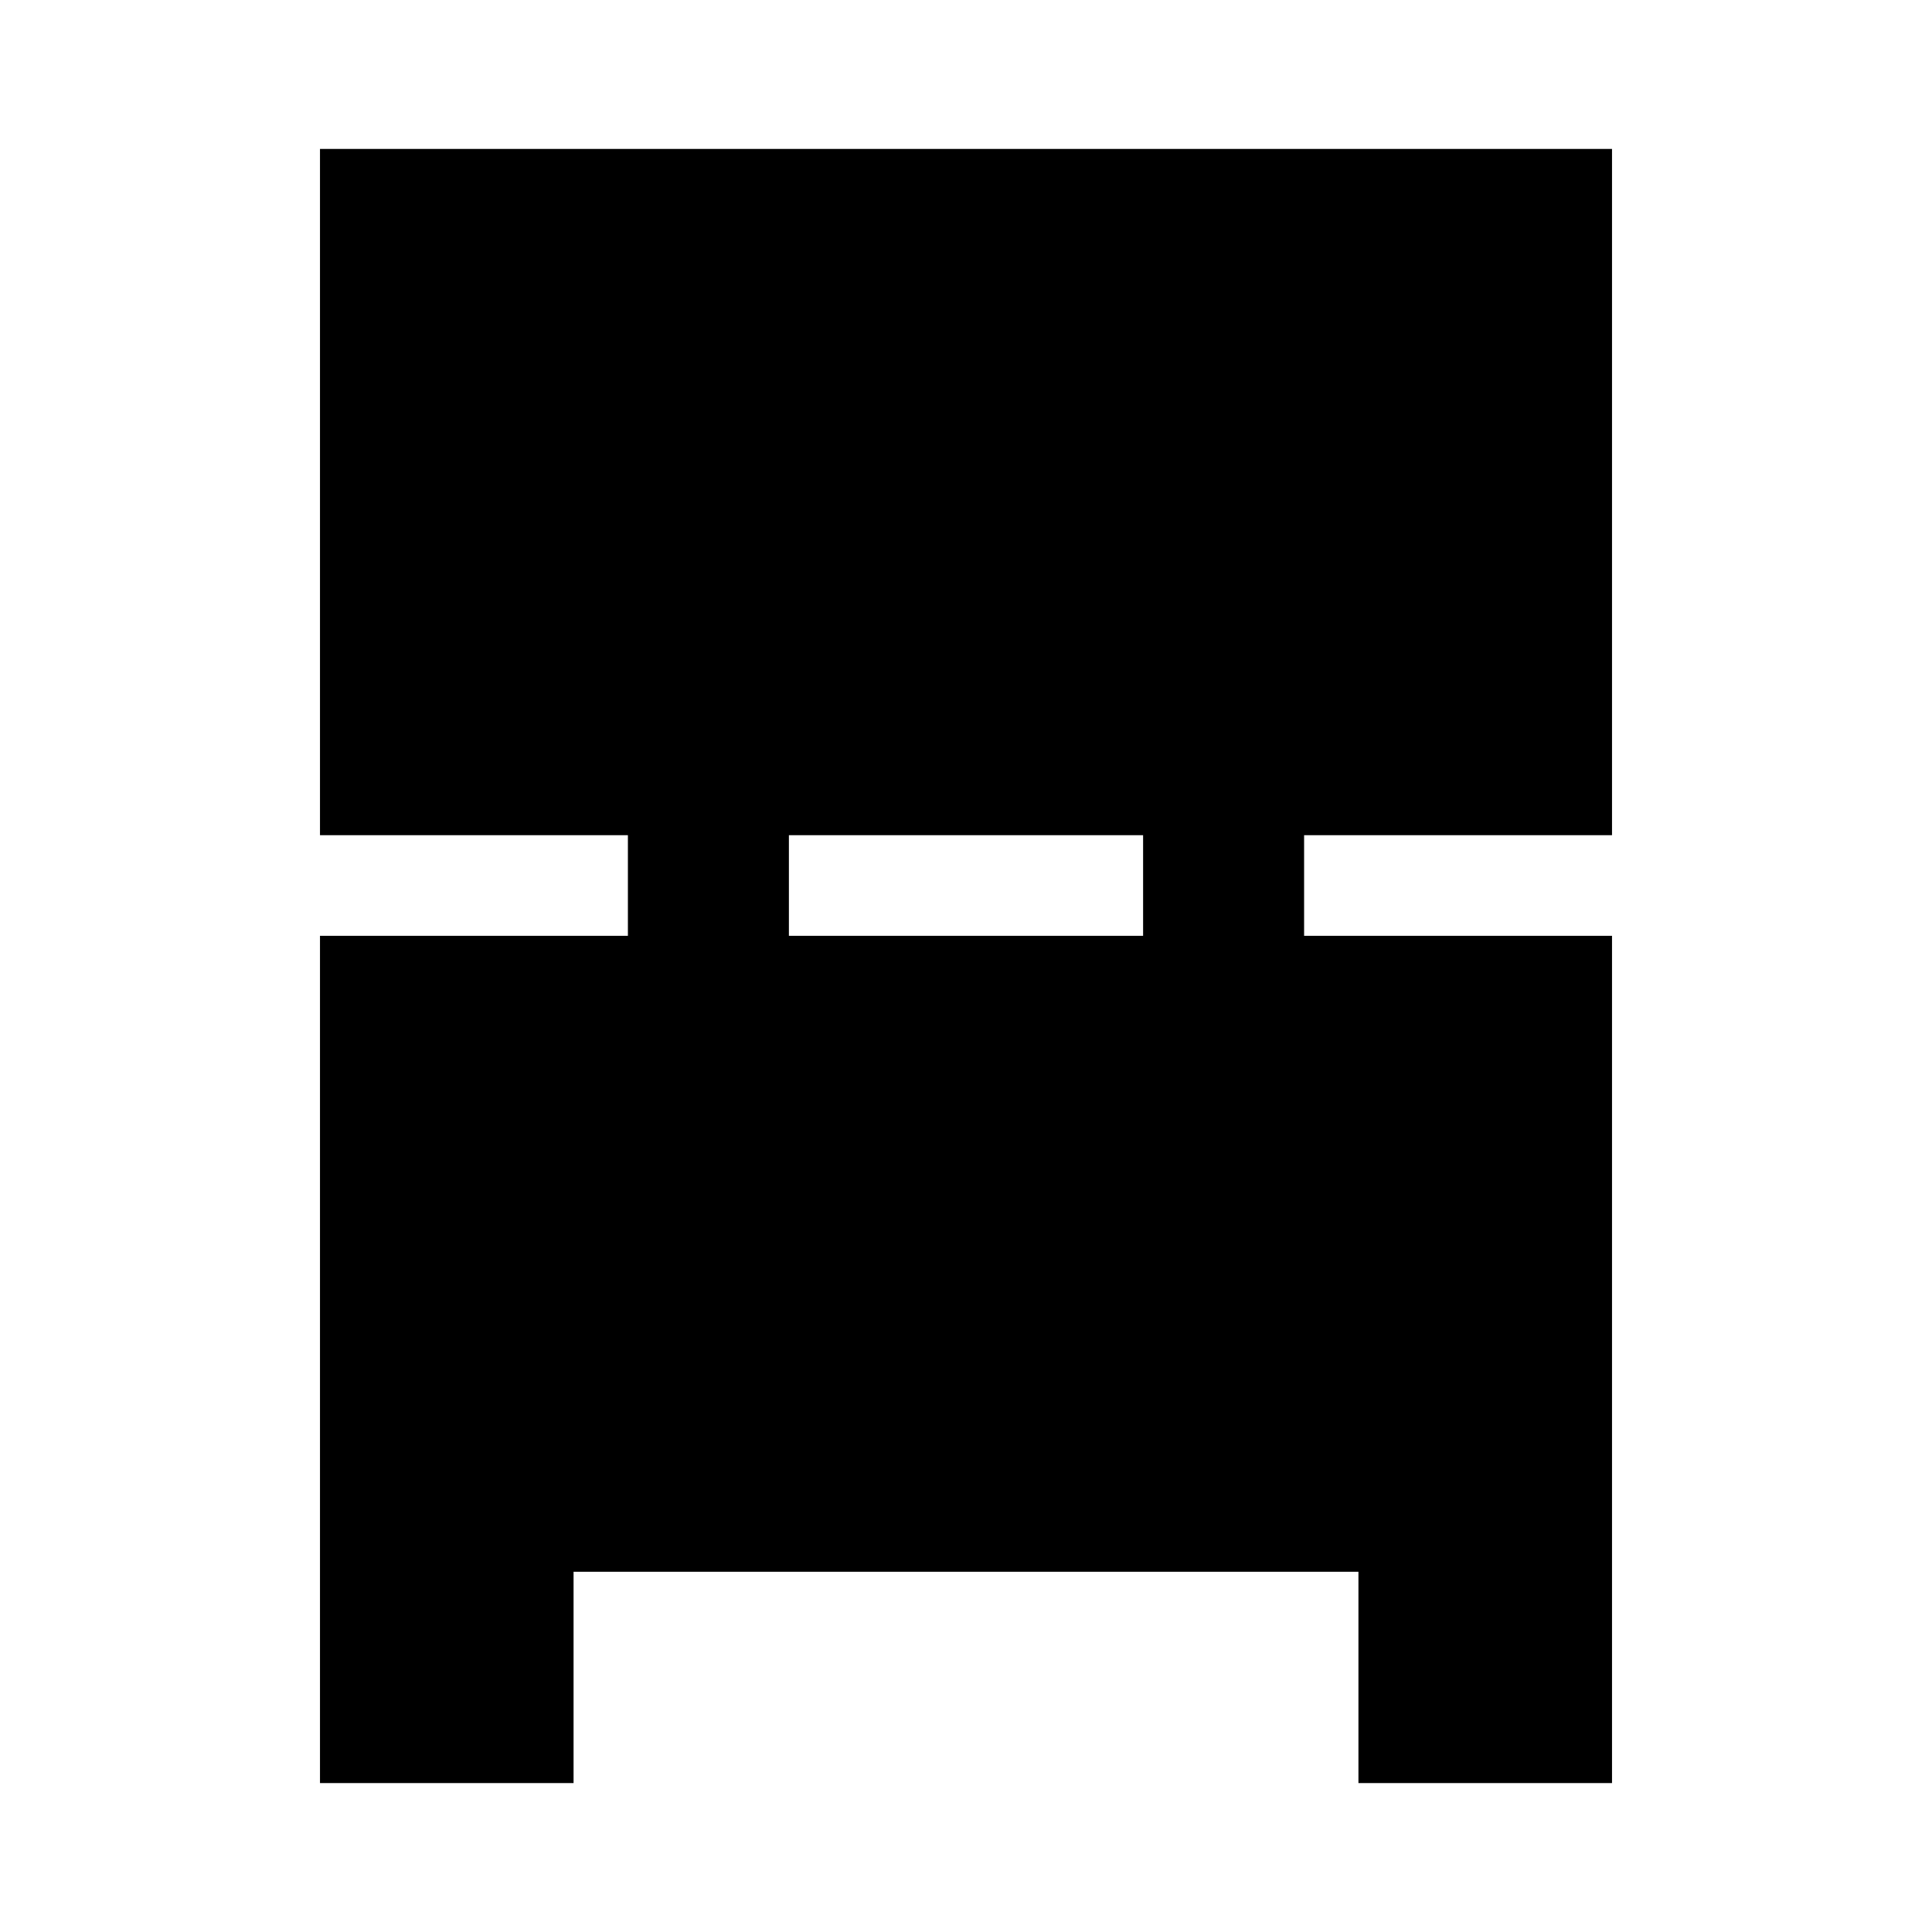 <svg xmlns="http://www.w3.org/2000/svg" height="24" viewBox="0 -960 960 960" width="24"><path d="M159-74v-421h153v-50H159v-341h642v341H648v50h153v421H675v-105H285v105H159Zm233-421h176v-50H392v50Z"/></svg>